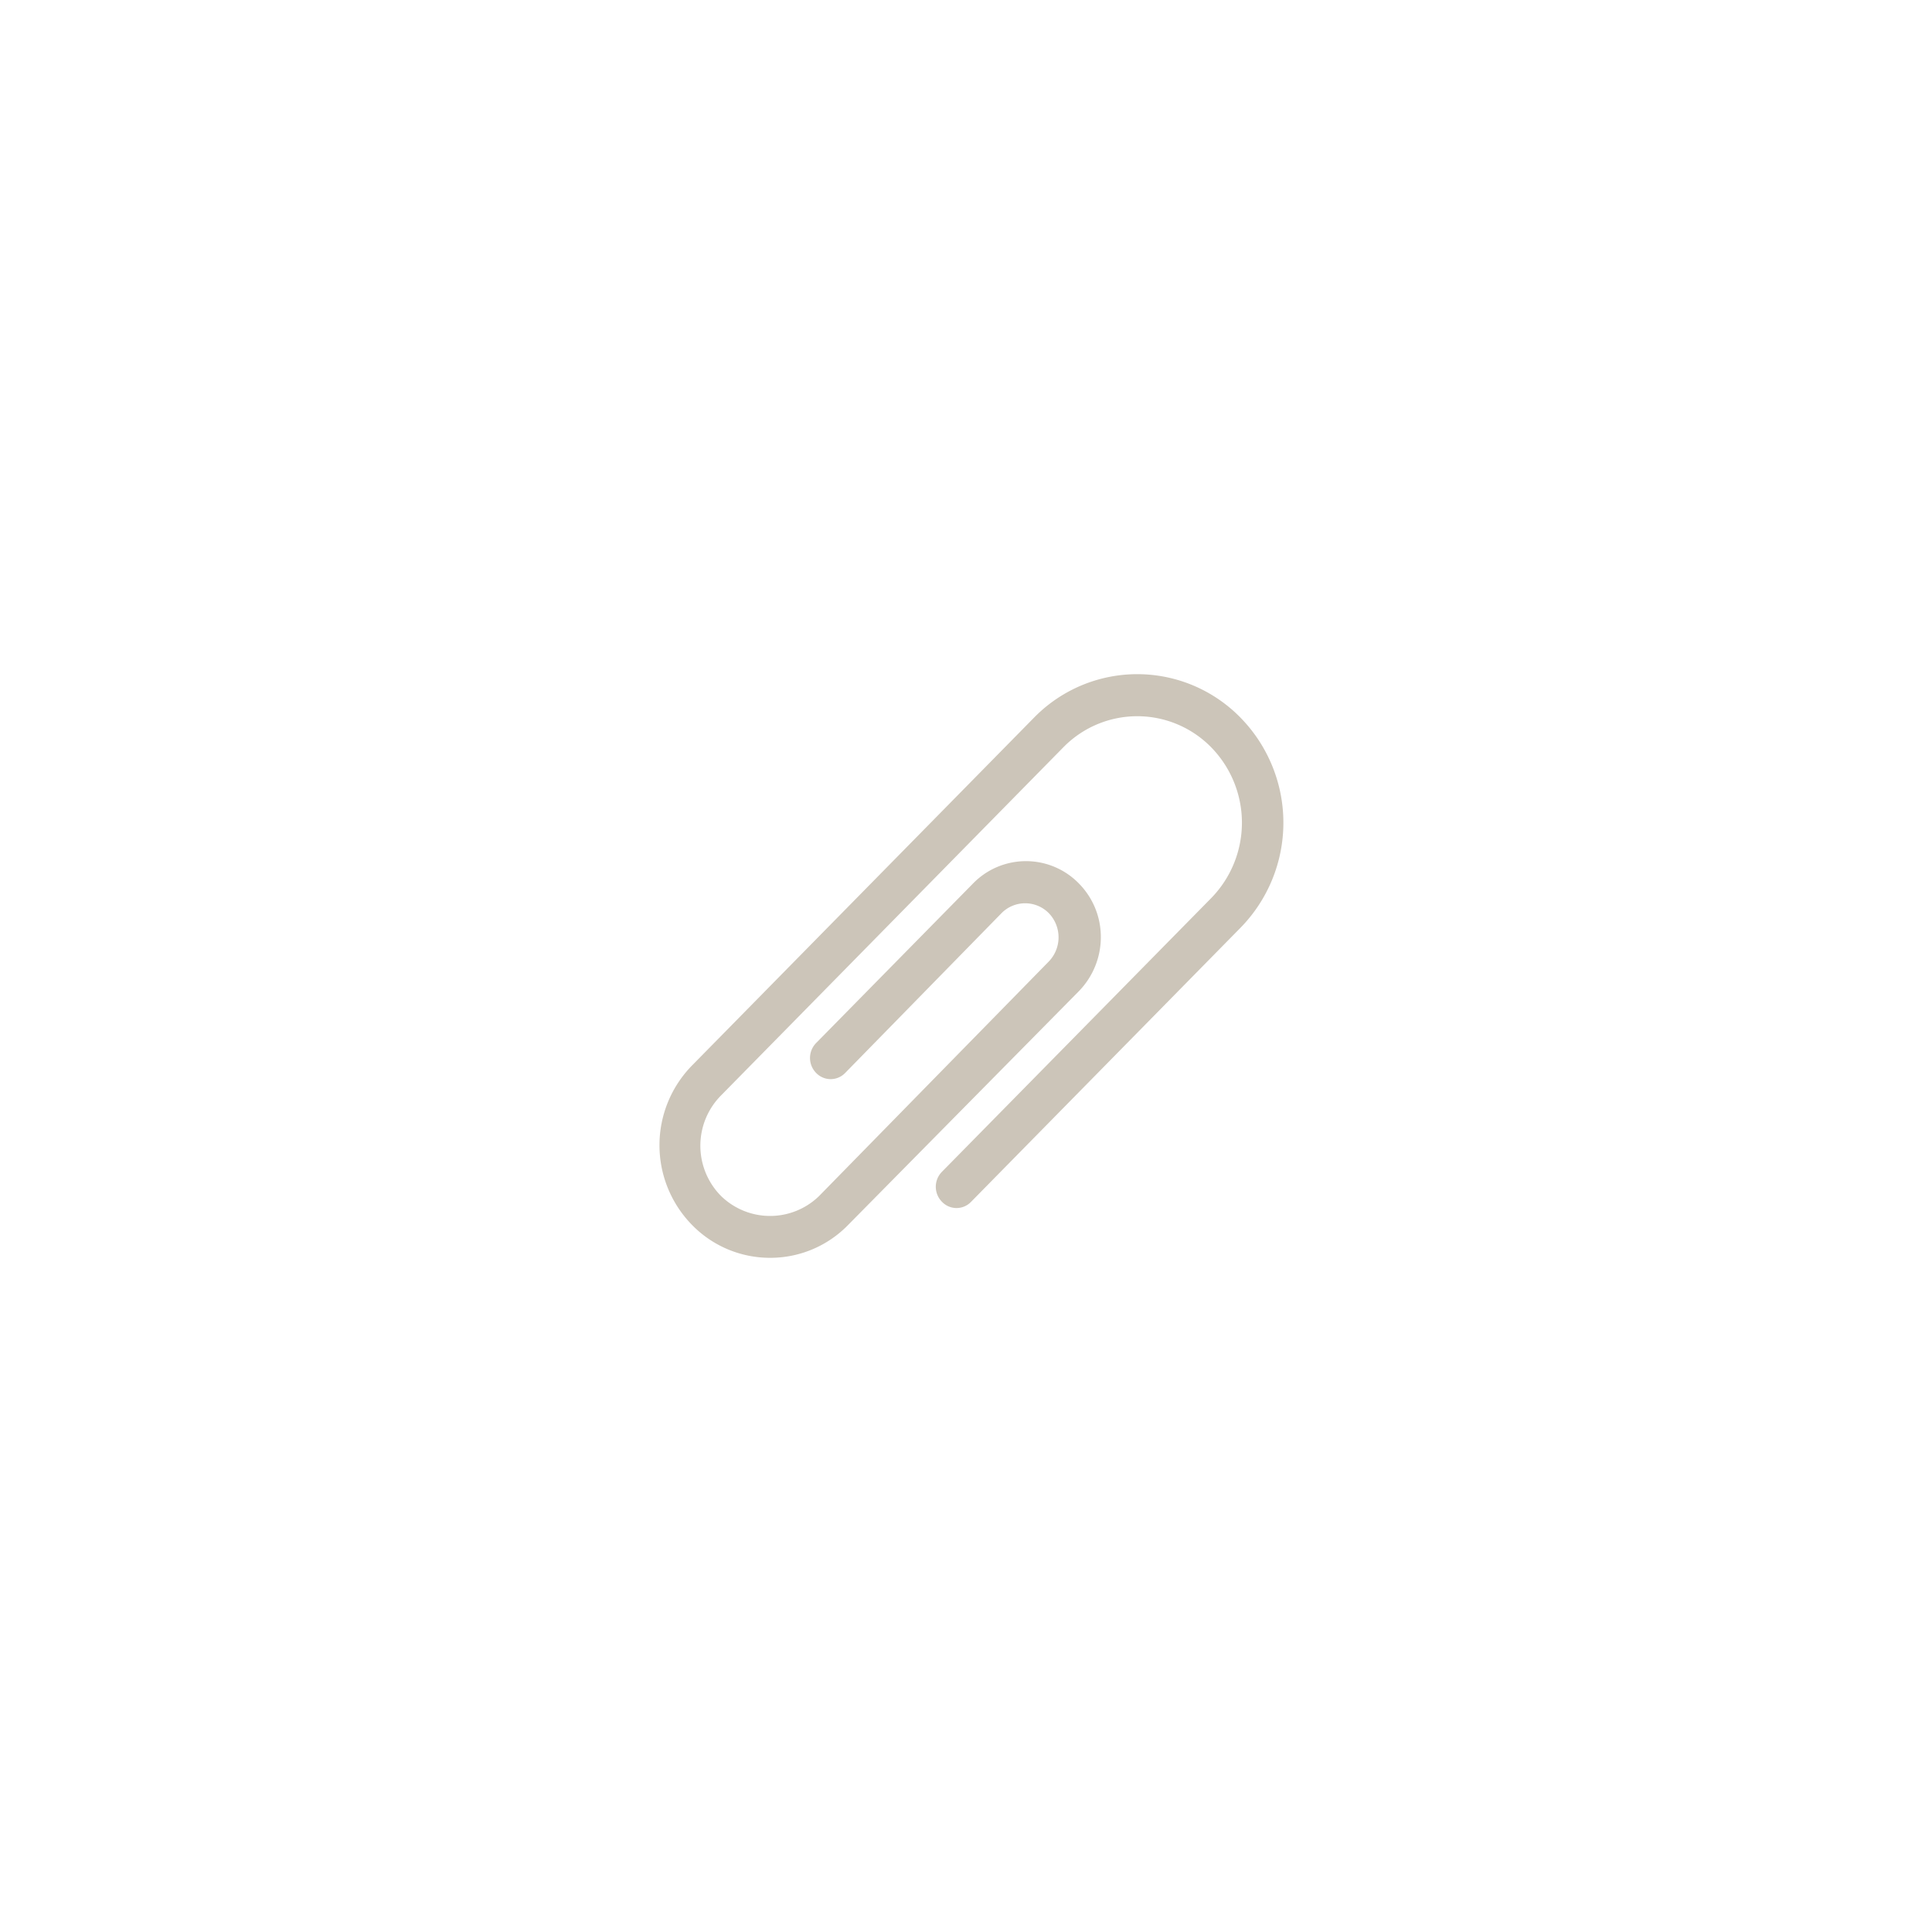<svg id="Layer_1" data-name="Layer 1" xmlns="http://www.w3.org/2000/svg" viewBox="0 0 96 96"><defs><style>.cls-1{fill:#ccc5b9;}</style></defs><path class="cls-1" d="M38.27,62.5a5.41,5.41,0,0,1-3.89-1.64,5.66,5.66,0,0,1,0-7.91l17-17.29a7.17,7.17,0,0,1,10.26,0,7.46,7.46,0,0,1,0,10.44L48.26,59.71a1,1,0,0,1-1.46,0,1.06,1.06,0,0,1,0-1.48L60.19,44.62a5.36,5.36,0,0,0,0-7.48,5.14,5.14,0,0,0-7.36,0l-17,17.29a3.55,3.55,0,0,0,0,5,3.49,3.49,0,0,0,4.87,0L52.12,47.77a1.73,1.73,0,0,0,0-2.39,1.65,1.65,0,0,0-2.36,0L42,53.31a1,1,0,0,1-1.45,0,1.06,1.06,0,0,1,0-1.48l7.8-7.93a3.67,3.67,0,0,1,5.26,0,3.78,3.78,0,0,1,1.09,2.67,3.85,3.85,0,0,1-1.09,2.68L42.15,60.86A5.39,5.39,0,0,1,38.27,62.5Z"/></svg>